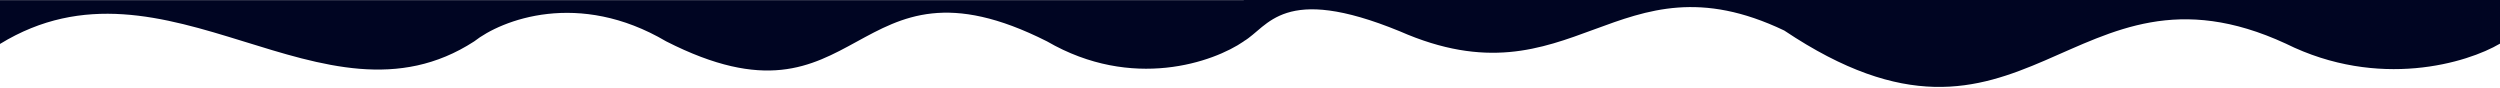 <svg width="2796" height="98" viewBox="0 0 2796 98" fill="none" xmlns="http://www.w3.org/2000/svg">
<path d="M530.38 46.26C561.07 22.2 646.96 -11.48 745.06 46.26C966.35 158.83 949.88 -65.28 1170.97 46.26C1266.62 101.69 1357.51 69.35 1391 46.26V46.14C1418.5 30.14 1434.44 -18.8 1565.52 34.99C1759.56 120.12 1807.93 -55.38 1995.5 34.13C2265.89 215.16 2315.56 -62.41 2556.46 48.8C2660.6 100.43 2759.54 70.31 2796 48.8V-0H1391V0.15H0V49.15C186.17 -64.98 361.13 155.98 530.38 46.27V46.26Z" fill="#000522"/>
</svg>
